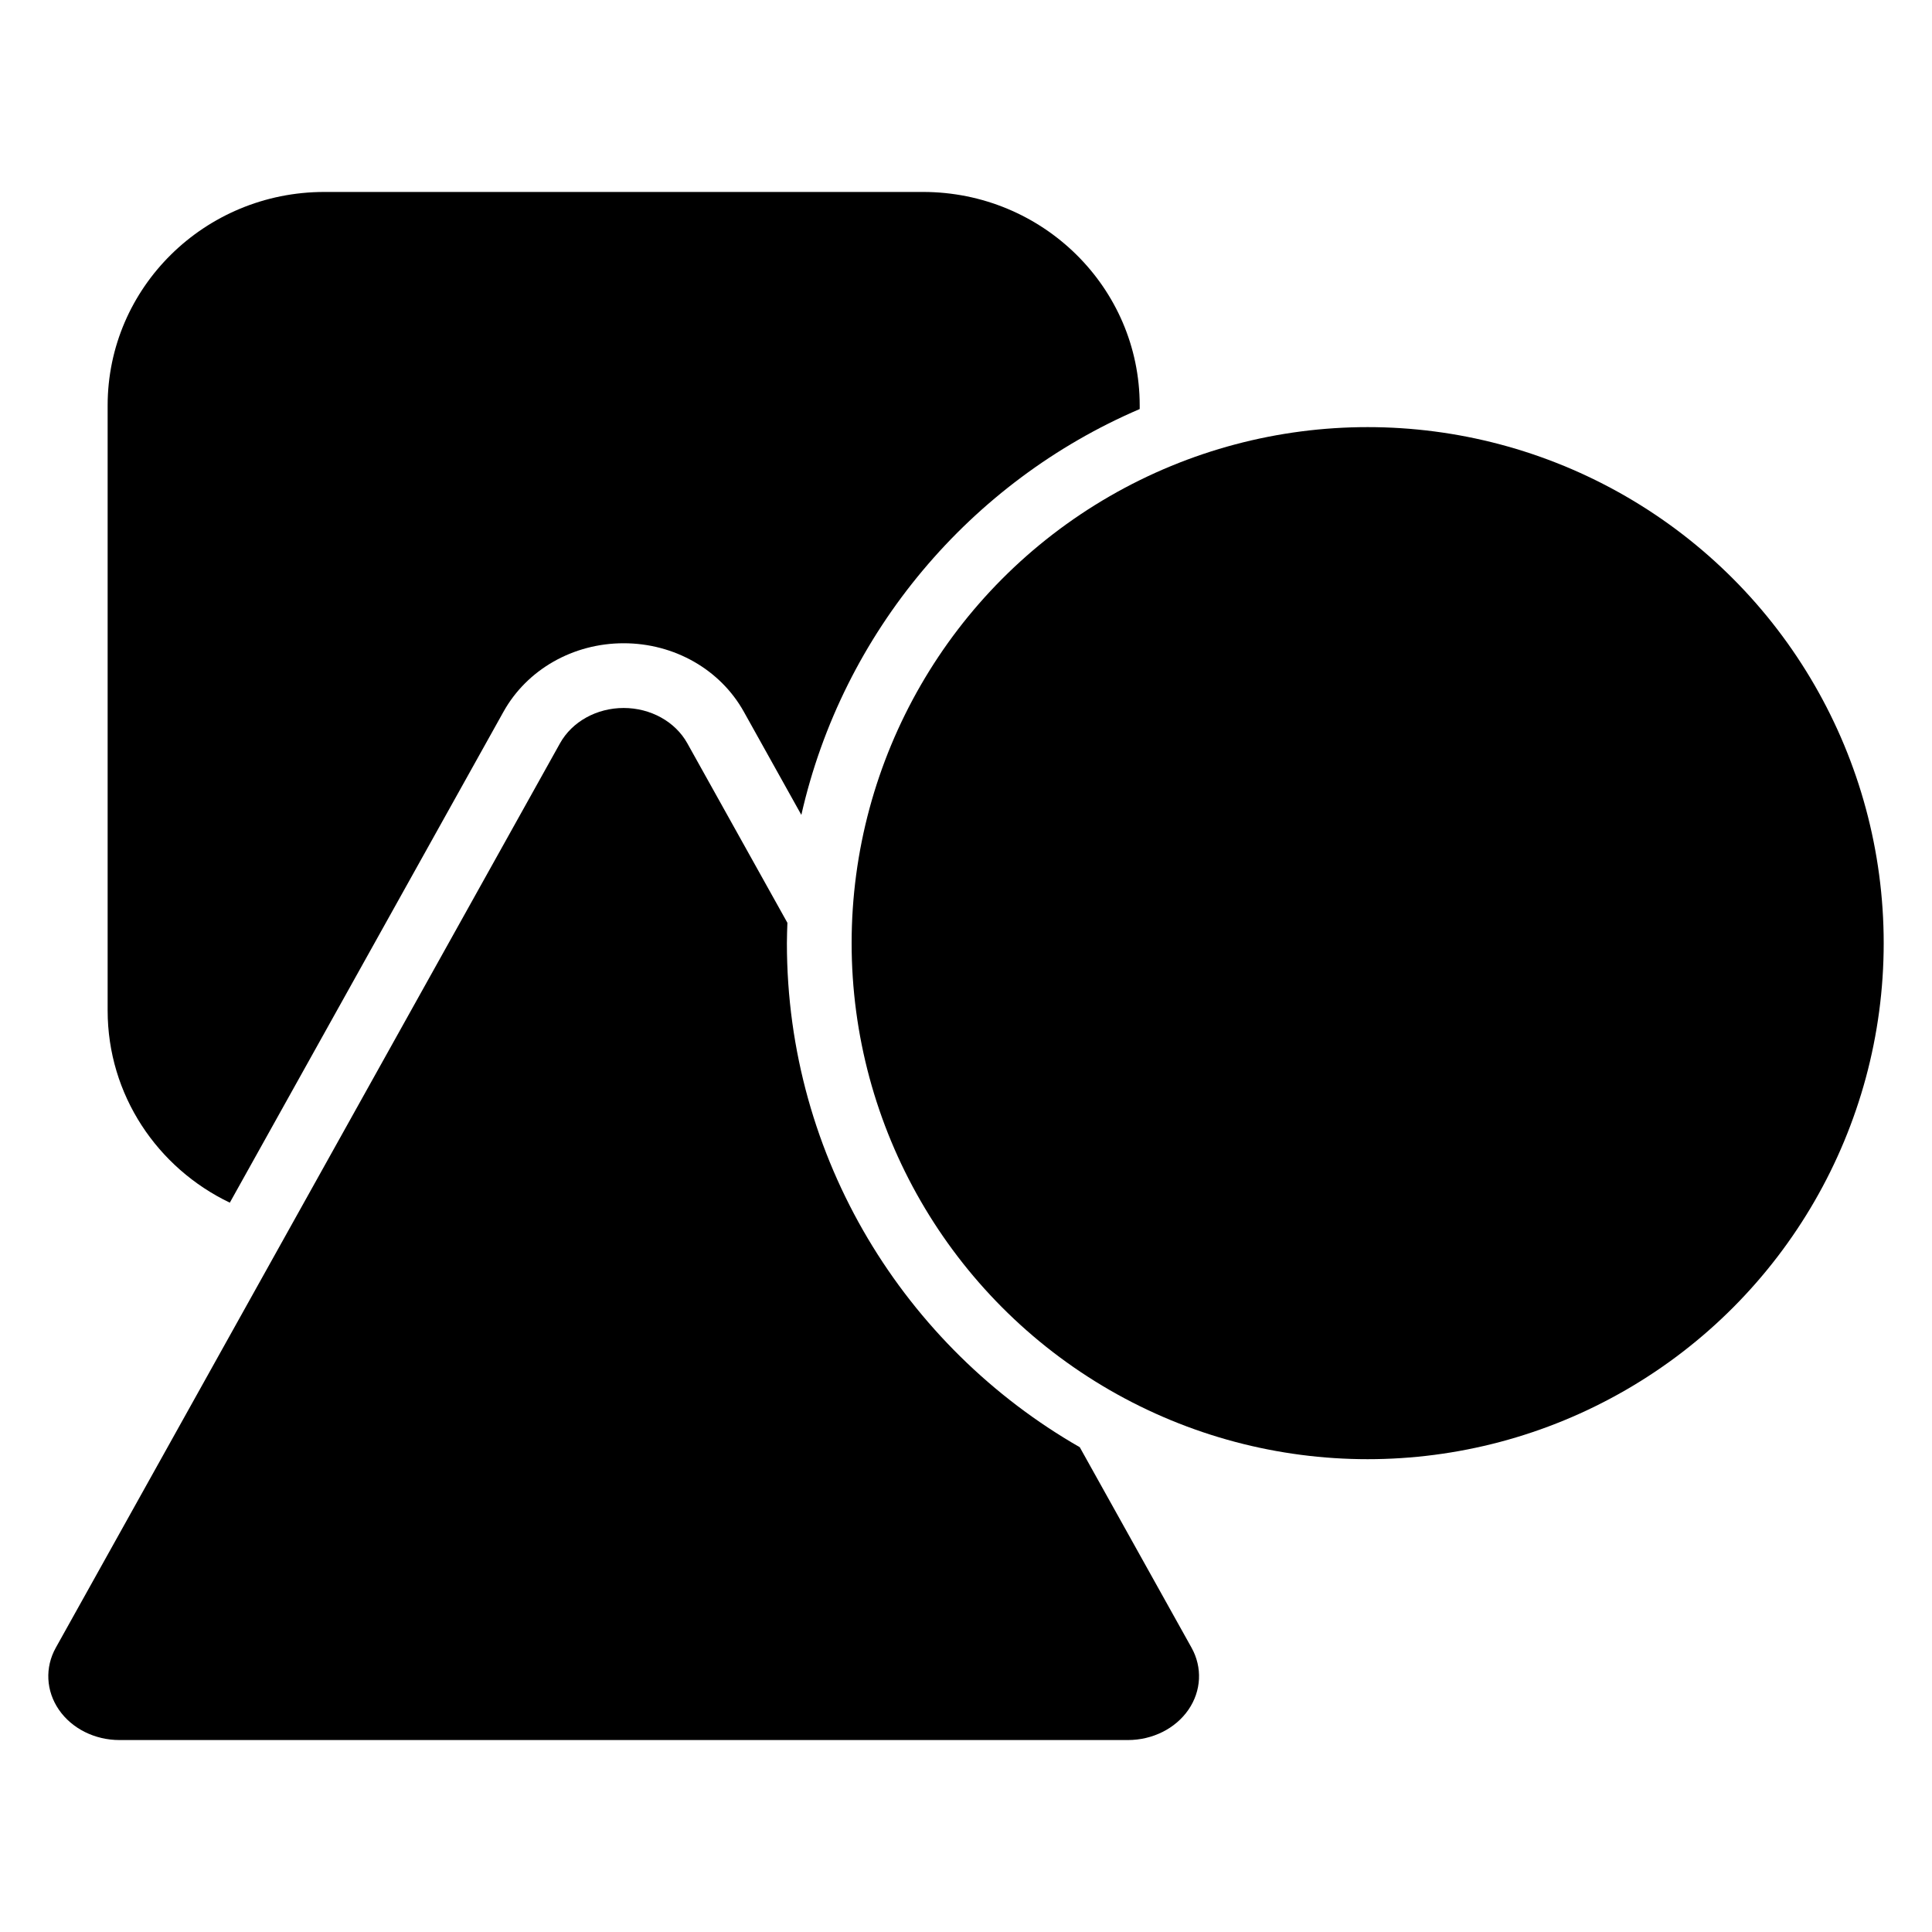 <?xml version="1.0" encoding="utf-8"?>
<!-- Generator: Adobe Illustrator 15.1.0, SVG Export Plug-In . SVG Version: 6.00 Build 0)  -->
<!DOCTYPE svg PUBLIC "-//W3C//DTD SVG 1.1//EN" "http://www.w3.org/Graphics/SVG/1.1/DTD/svg11.dtd">
<svg version="1.1" id="Layer_1" xmlns="http://www.w3.org/2000/svg" xmlns:xlink="http://www.w3.org/1999/xlink" x="0px" y="0px"
	 width="283.465px" height="283.465px" viewBox="0 0 283.465 283.465" enable-background="new 0 0 283.465 283.465"
	 xml:space="preserve">
<title>ic_fluent_shapes_24_filled</title>
<desc>Created with Sketch.</desc>
<g>
	<path d="M91.505,94.379c7.423,0,14.178,3.852,17.631,10.048l8.438,15.135c6.076-26.838,24.838-48.916,49.644-59.545v-0.521
		c0-17.304-14.234-31.332-31.795-31.332H47.588c-17.56,0-31.795,14.027-31.795,31.332v88.762c0,12.403,7.315,23.122,17.925,28.199
		l40.155-72.032C77.33,98.229,84.086,94.379,91.505,94.379z"/>
	<path d="M115.454,138.38c0-1.001,0.042-1.991,0.075-2.983l-14.688-26.346c-1.767-3.172-5.383-5.175-9.336-5.175
		c-3.956,0-7.569,2.004-9.337,5.175L8.189,241.752c-1.619,2.899-1.446,6.348,0.458,9.109c1.902,2.759,5.262,4.44,8.878,4.44h147.961
		c3.616,0,6.977-1.682,8.878-4.44c1.903-2.762,2.075-6.209,0.459-9.109l-16.399-29.415C132.78,197.632,115.454,170,115.454,138.38z"
		/>
	<circle cx="200.665" cy="138.38" r="75.713"/>
</g>
</svg>
